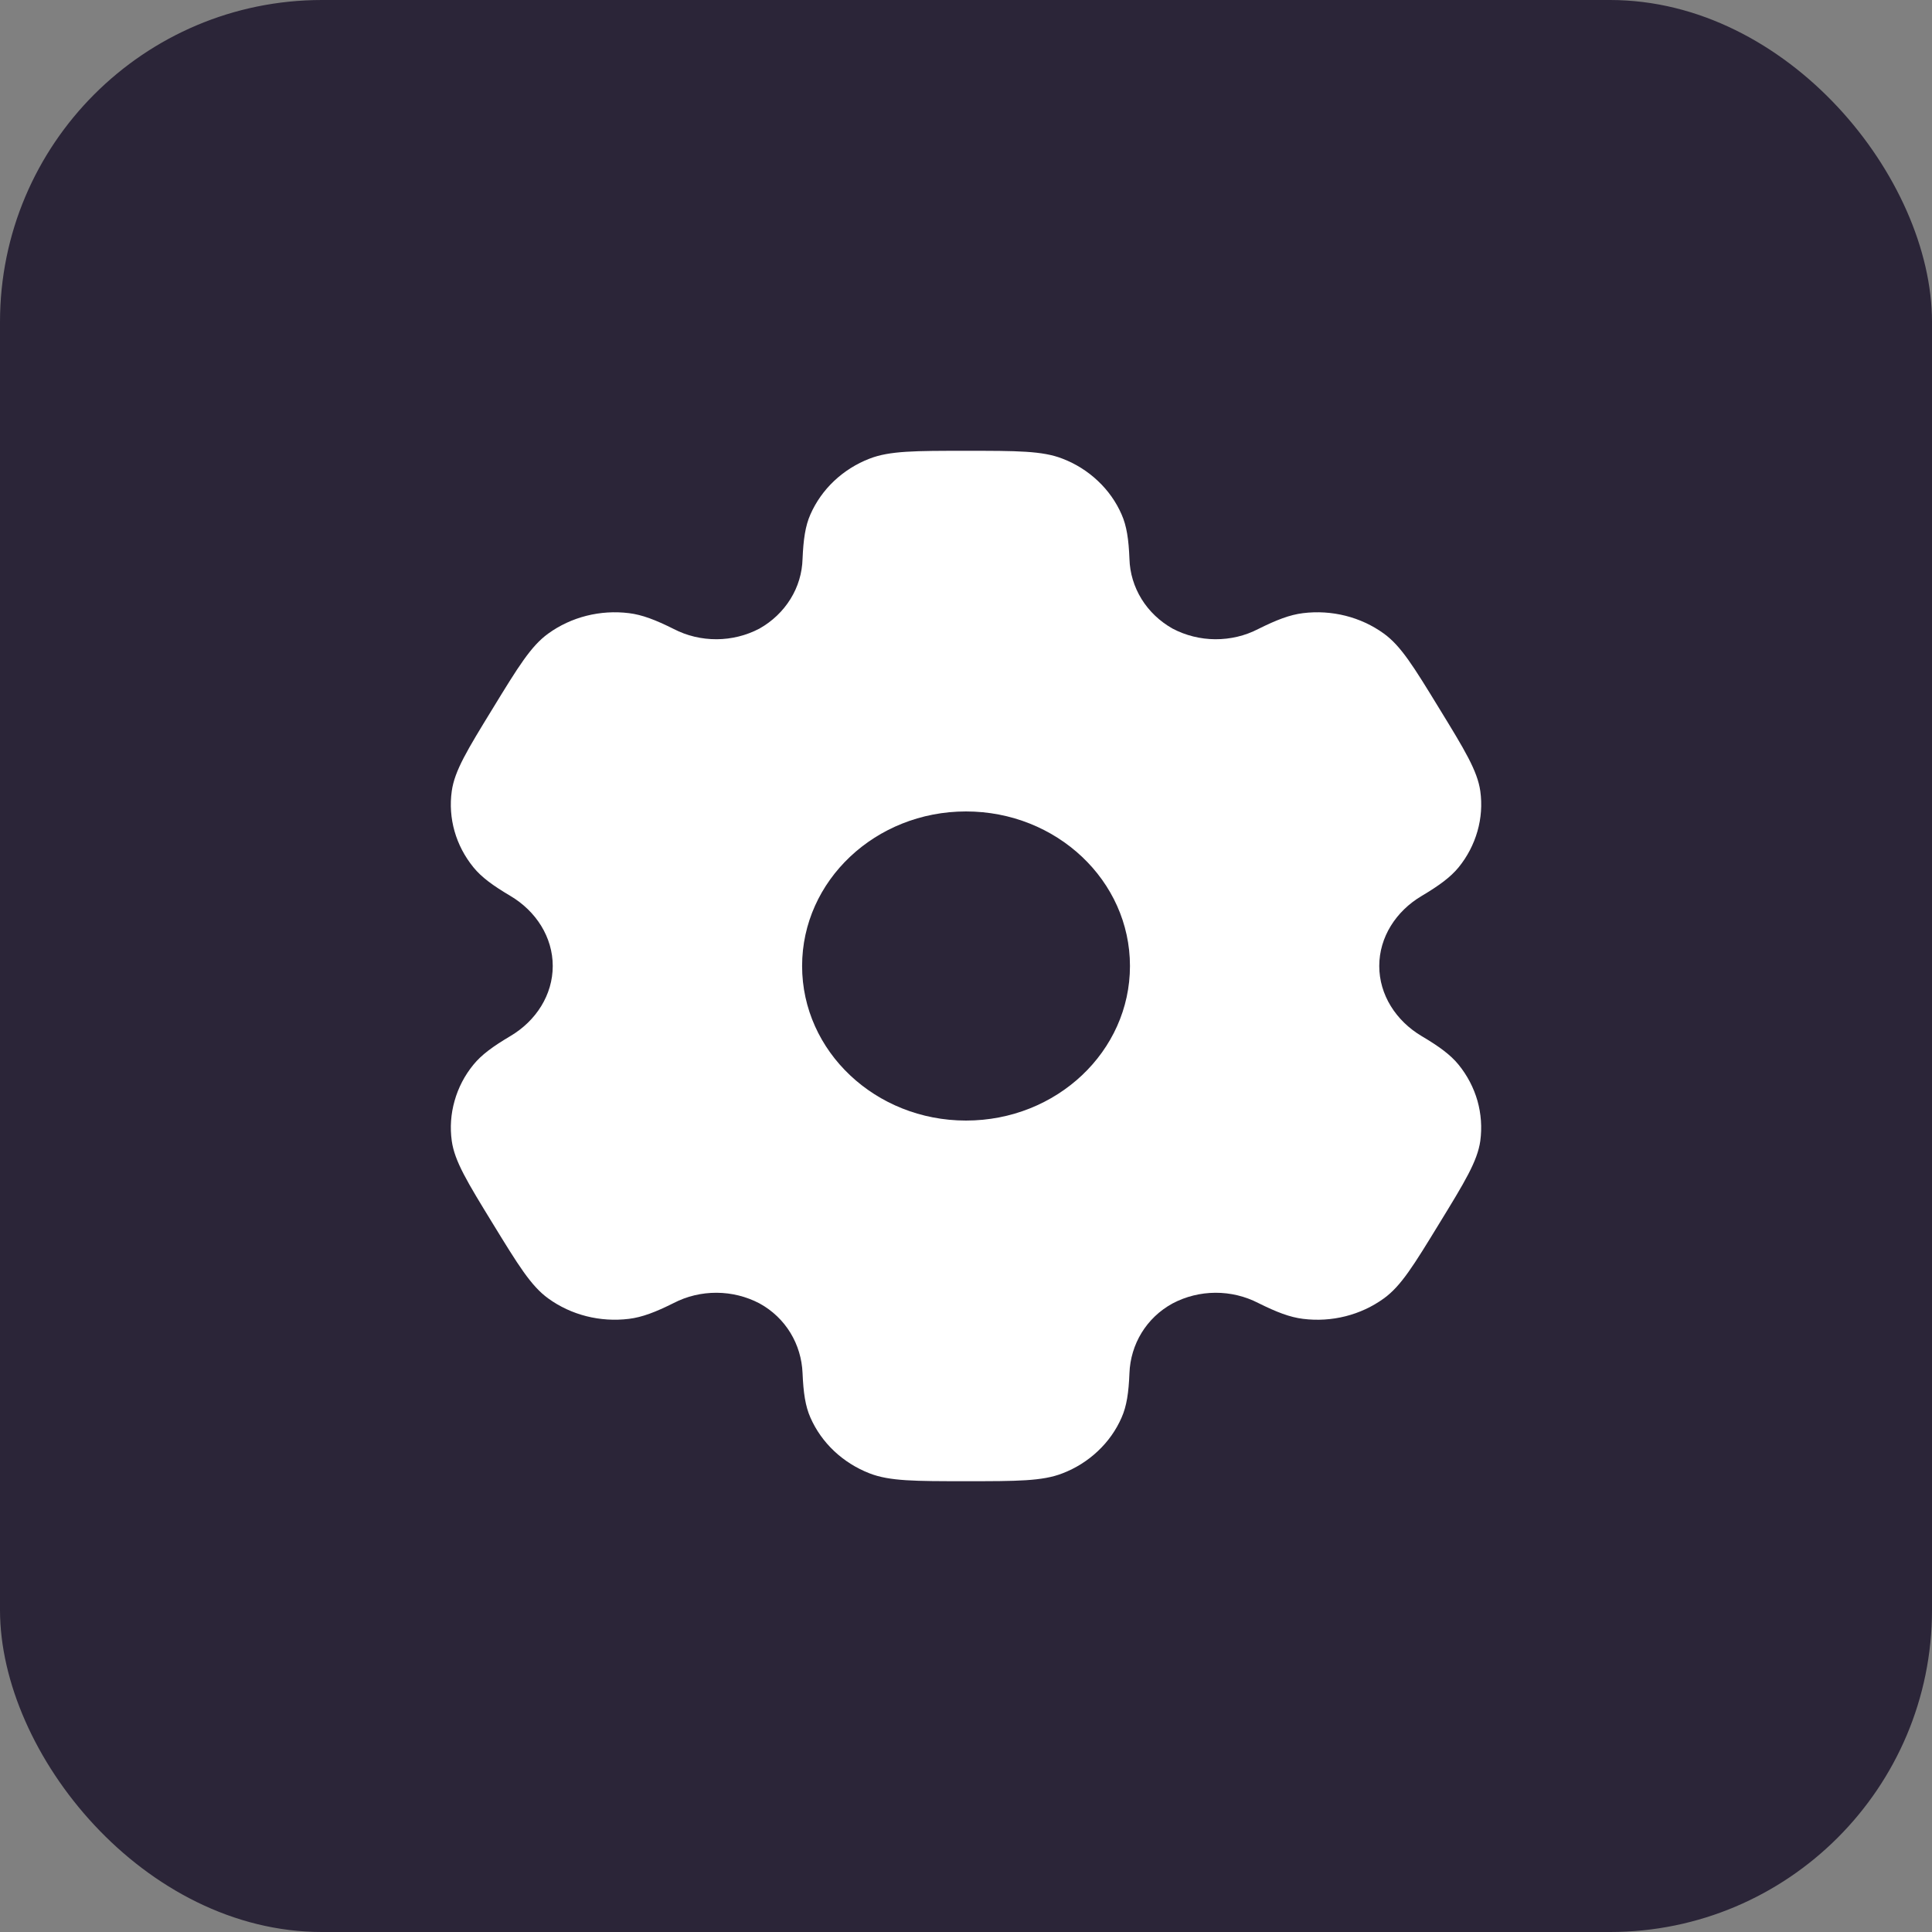 <svg width="30" height="30" viewBox="0 0 30 30" fill="none" xmlns="http://www.w3.org/2000/svg">
<rect x="0" y="0" width="30" height="30" fill="#808080" stroke="none"/>
<rect width="30" height="30" rx="5" fill="#2B2538"/>
<path fill-rule="evenodd" clip-rule="evenodd" d="M16.498 7.122C16.187 7 15.791 7 15 7C14.21 7 13.815 7 13.502 7.122C13.297 7.201 13.11 7.319 12.952 7.468C12.795 7.616 12.67 7.793 12.584 7.988C12.505 8.166 12.475 8.375 12.462 8.678C12.456 8.898 12.392 9.113 12.274 9.302C12.157 9.491 11.991 9.649 11.792 9.761C11.589 9.868 11.36 9.925 11.128 9.926C10.895 9.927 10.666 9.873 10.462 9.767C10.178 9.625 9.971 9.546 9.767 9.521C9.322 9.466 8.871 9.579 8.513 9.838C8.245 10.031 8.047 10.354 7.652 11C7.256 11.646 7.059 11.968 7.015 12.284C6.956 12.705 7.077 13.13 7.351 13.467C7.476 13.621 7.652 13.75 7.924 13.911C8.326 14.149 8.583 14.554 8.583 15C8.583 15.446 8.326 15.851 7.925 16.088C7.652 16.25 7.476 16.379 7.351 16.533C7.215 16.699 7.116 16.89 7.059 17.093C7.001 17.296 6.986 17.508 7.015 17.716C7.059 18.031 7.256 18.354 7.652 19C8.048 19.646 8.245 19.968 8.513 20.162C8.87 20.421 9.321 20.534 9.767 20.479C9.971 20.454 10.178 20.375 10.462 20.233C10.666 20.127 10.896 20.073 11.128 20.074C11.361 20.075 11.589 20.132 11.793 20.239C12.202 20.463 12.444 20.875 12.462 21.322C12.475 21.626 12.505 21.834 12.584 22.012C12.756 22.404 13.086 22.716 13.502 22.878C13.814 23 14.21 23 15 23C15.791 23 16.187 23 16.498 22.878C16.704 22.799 16.891 22.681 17.048 22.532C17.206 22.384 17.331 22.207 17.416 22.012C17.495 21.834 17.526 21.626 17.538 21.322C17.555 20.875 17.799 20.462 18.209 20.239C18.412 20.132 18.64 20.075 18.873 20.074C19.105 20.073 19.334 20.128 19.538 20.233C19.823 20.375 20.029 20.454 20.233 20.479C20.679 20.535 21.131 20.421 21.488 20.162C21.756 19.969 21.953 19.646 22.348 19C22.744 18.354 22.941 18.032 22.986 17.716C23.014 17.507 22.999 17.296 22.942 17.093C22.884 16.89 22.784 16.699 22.649 16.533C22.524 16.379 22.348 16.25 22.076 16.089C21.675 15.851 21.417 15.446 21.417 15C21.417 14.554 21.675 14.149 22.076 13.912C22.348 13.75 22.524 13.621 22.65 13.467C22.785 13.301 22.884 13.11 22.942 12.907C23 12.704 23.015 12.492 22.986 12.284C22.941 11.969 22.744 11.646 22.348 11C21.953 10.354 21.756 10.032 21.488 9.838C21.13 9.579 20.679 9.466 20.233 9.521C20.029 9.546 19.823 9.625 19.538 9.767C19.334 9.873 19.105 9.927 18.872 9.926C18.64 9.925 18.411 9.868 18.208 9.761C18.009 9.649 17.843 9.491 17.726 9.302C17.609 9.112 17.544 8.898 17.538 8.678C17.526 8.374 17.495 8.166 17.416 7.988C17.331 7.793 17.206 7.616 17.048 7.468C16.891 7.319 16.704 7.201 16.498 7.122ZM15 17.4C16.407 17.4 17.546 16.326 17.546 15C17.546 13.674 16.406 12.6 15 12.6C13.595 12.6 12.455 13.674 12.455 15C12.455 16.326 13.595 17.4 15 17.4Z" fill="white"/>
</svg>
